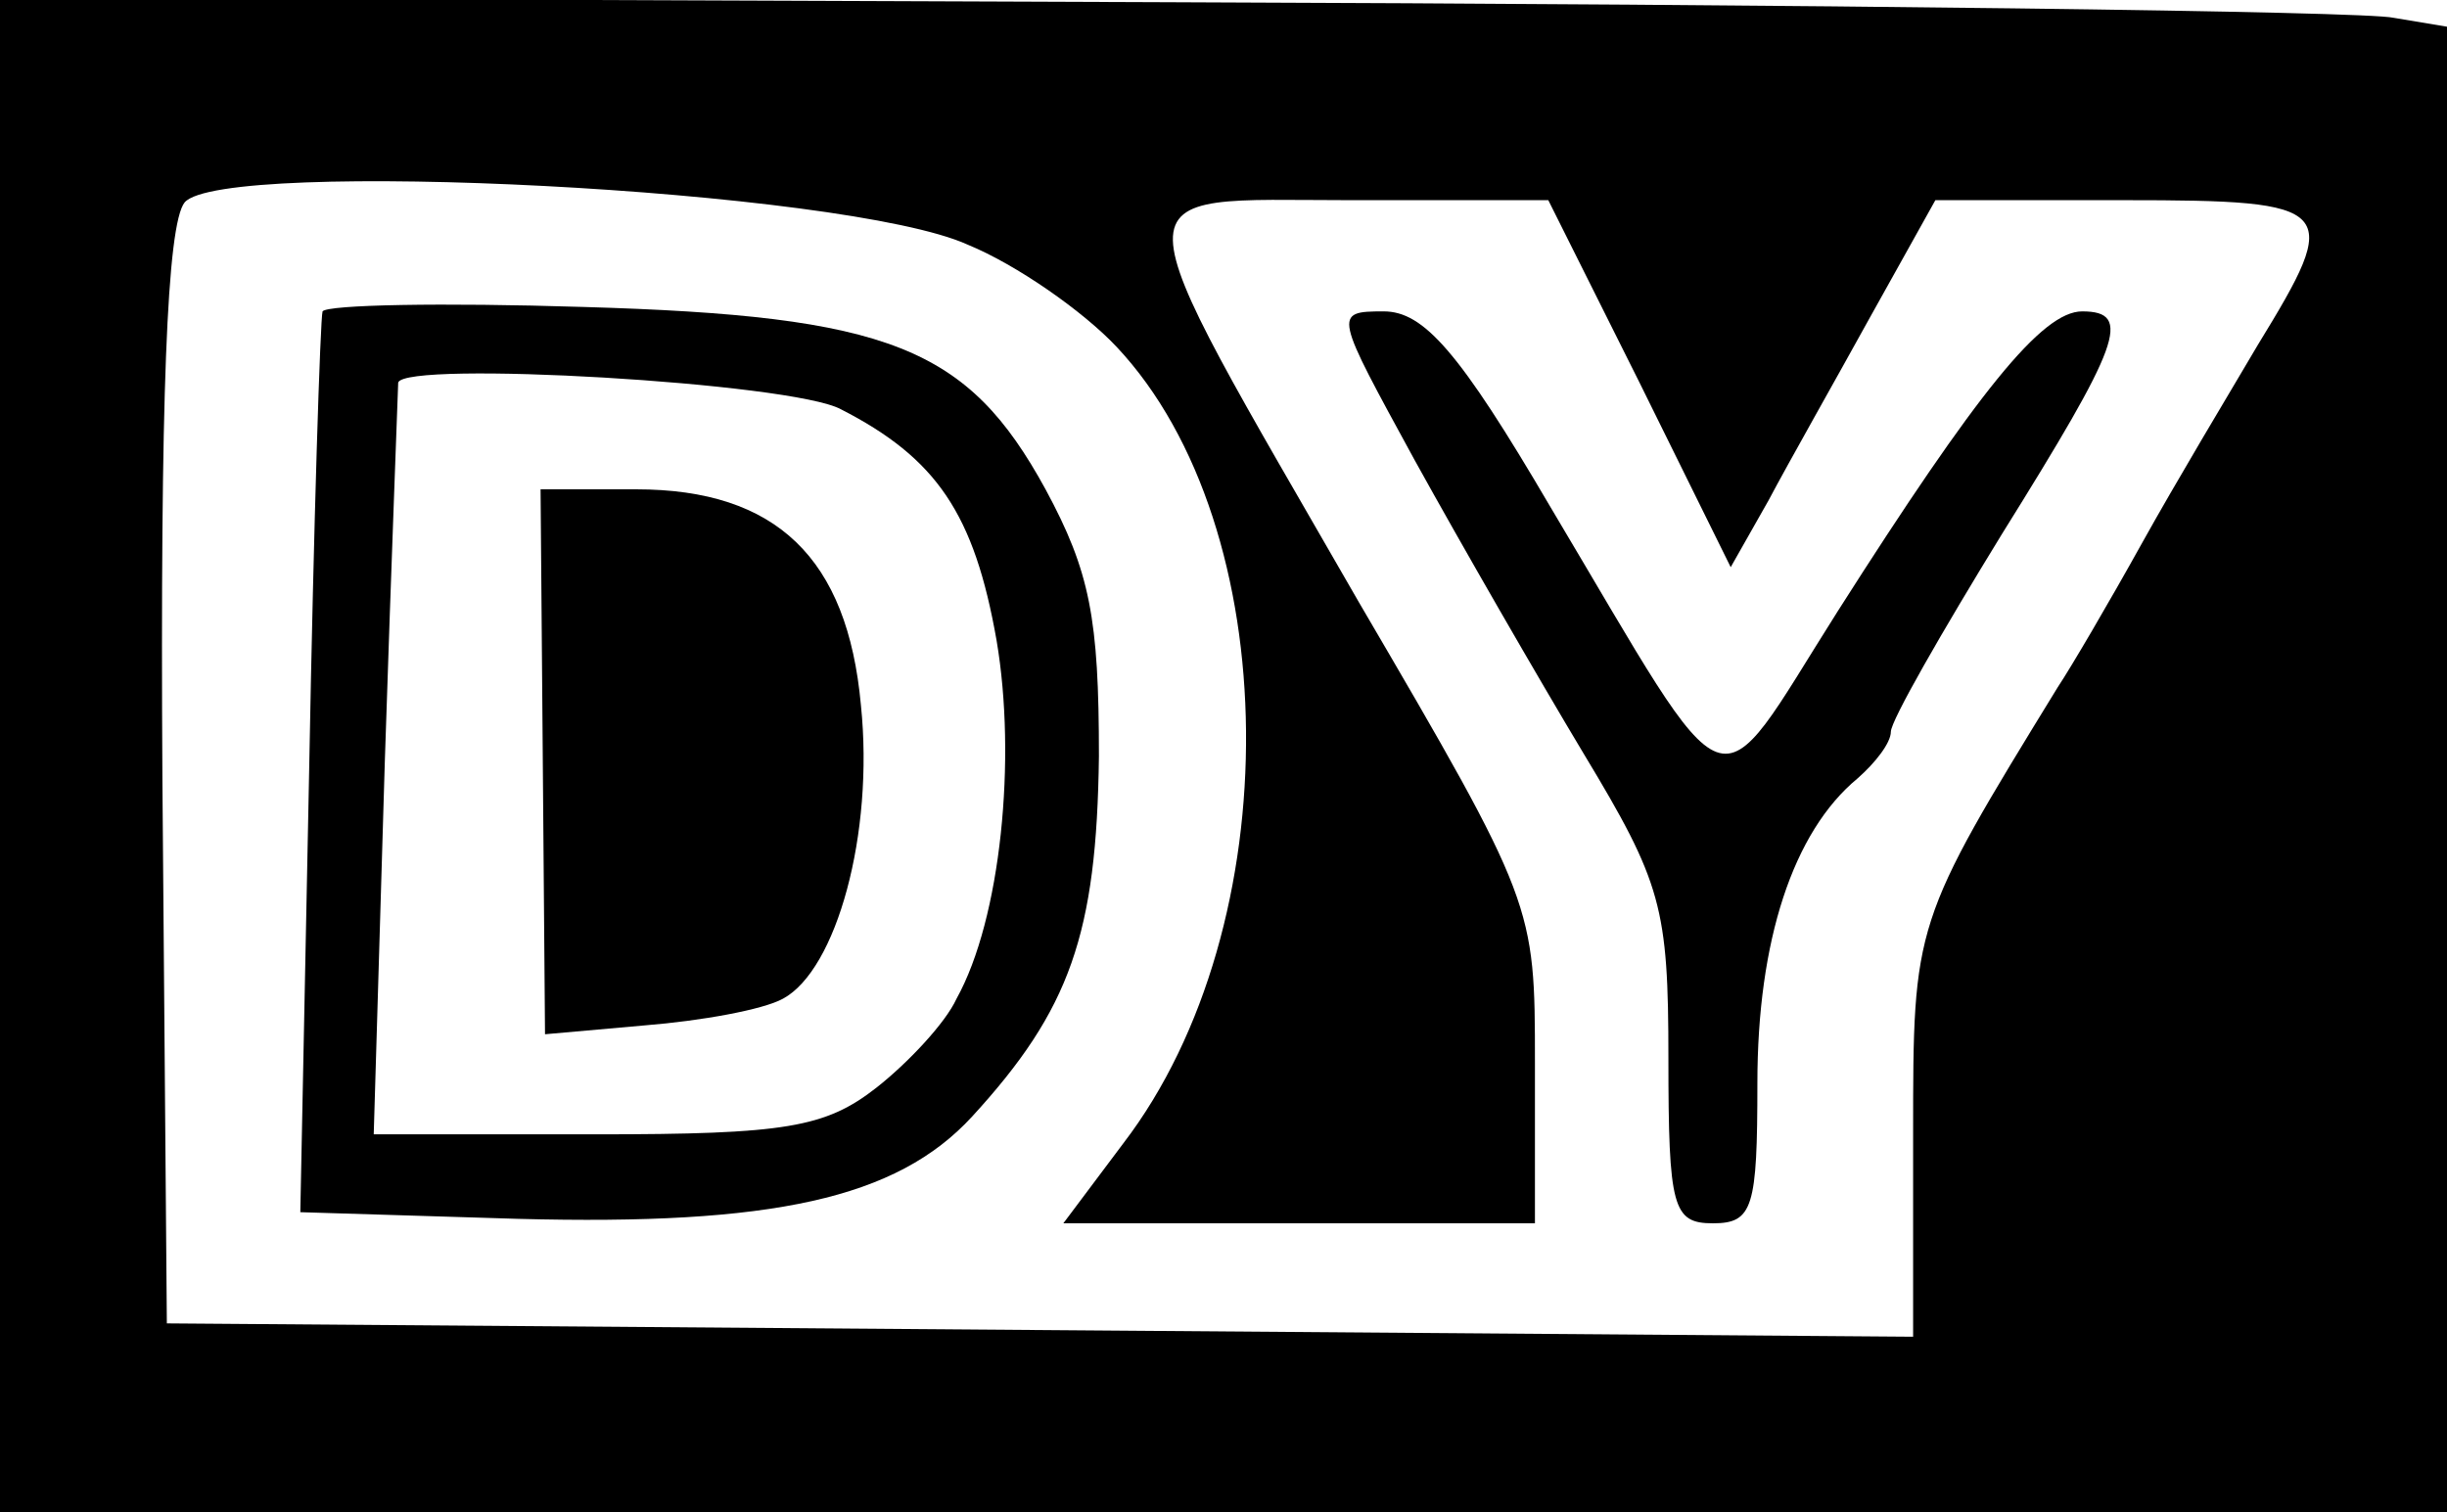 <?xml version="1.0" standalone="no"?>
<!DOCTYPE svg PUBLIC "-//W3C//DTD SVG 20010904//EN"
 "http://www.w3.org/TR/2001/REC-SVG-20010904/DTD/svg10.dtd">
<svg version="1.0" xmlns="http://www.w3.org/2000/svg"
 width="110pt" height="68pt" viewBox="0 0 110 68"
 preserveAspectRatio="xMidYMid meet">

<g transform="translate(0,68) scale(0.1,-0.1)"
fill="#000000" stroke="none">
<path d="M0 341 l0 -341 550 0 550 0 0 334 0 334 -24 4 c-13 3 -261 6 -550 7
l-526 2 0 -340z m435 229 c22 -9 52 -30 67 -46 76 -81 78 -260 3 -358 l-27
-36 106 0 106 0 0 72 c0 71 0 72 -79 207 -111 193 -111 181 -4 181 l89 0 41
-82 41 -83 17 30 c9 17 30 54 46 83 l29 52 85 0 c96 0 98 -3 60 -65 -13 -22
-37 -62 -52 -89 -15 -27 -32 -56 -38 -65 -65 -106 -65 -106 -65 -201 l0 -91
-392 3 -393 3 -2 245 c-1 171 2 249 10 259 17 20 297 6 352 -19z"/>
<path d="M145 540 c-1 -3 -4 -95 -6 -205 l-4 -200 98 -3 c114 -3 170 9 204 46
44 48 56 82 57 162 0 62 -4 83 -24 120 -35 64 -70 78 -208 82 -63 2 -115 1
-117 -2z m233 -44 c43 -22 60 -47 70 -104 9 -53 2 -125 -18 -161 -5 -11 -22
-29 -36 -40 -23 -18 -41 -21 -126 -21 l-100 0 5 168 c3 92 6 168 6 170 3 10
177 0 199 -12z"/>
<path d="M244 338 l1 -123 45 4 c25 2 53 7 62 12 24 13 41 74 35 132 -6 66
-38 97 -101 97 l-43 0 1 -122z"/>
<path d="M636 473 c21 -38 55 -97 76 -132 35 -58 38 -69 38 -137 0 -67 2 -74
20 -74 18 0 20 7 20 63 0 64 16 113 45 137 8 7 15 16 15 21 0 5 23 45 50 89
53 85 59 100 36 100 -18 0 -47 -36 -110 -135 -57 -90 -45 -94 -129 47 -41 70
-57 88 -75 88 -23 0 -22 -1 14 -67z"/>
</g>
</svg>
